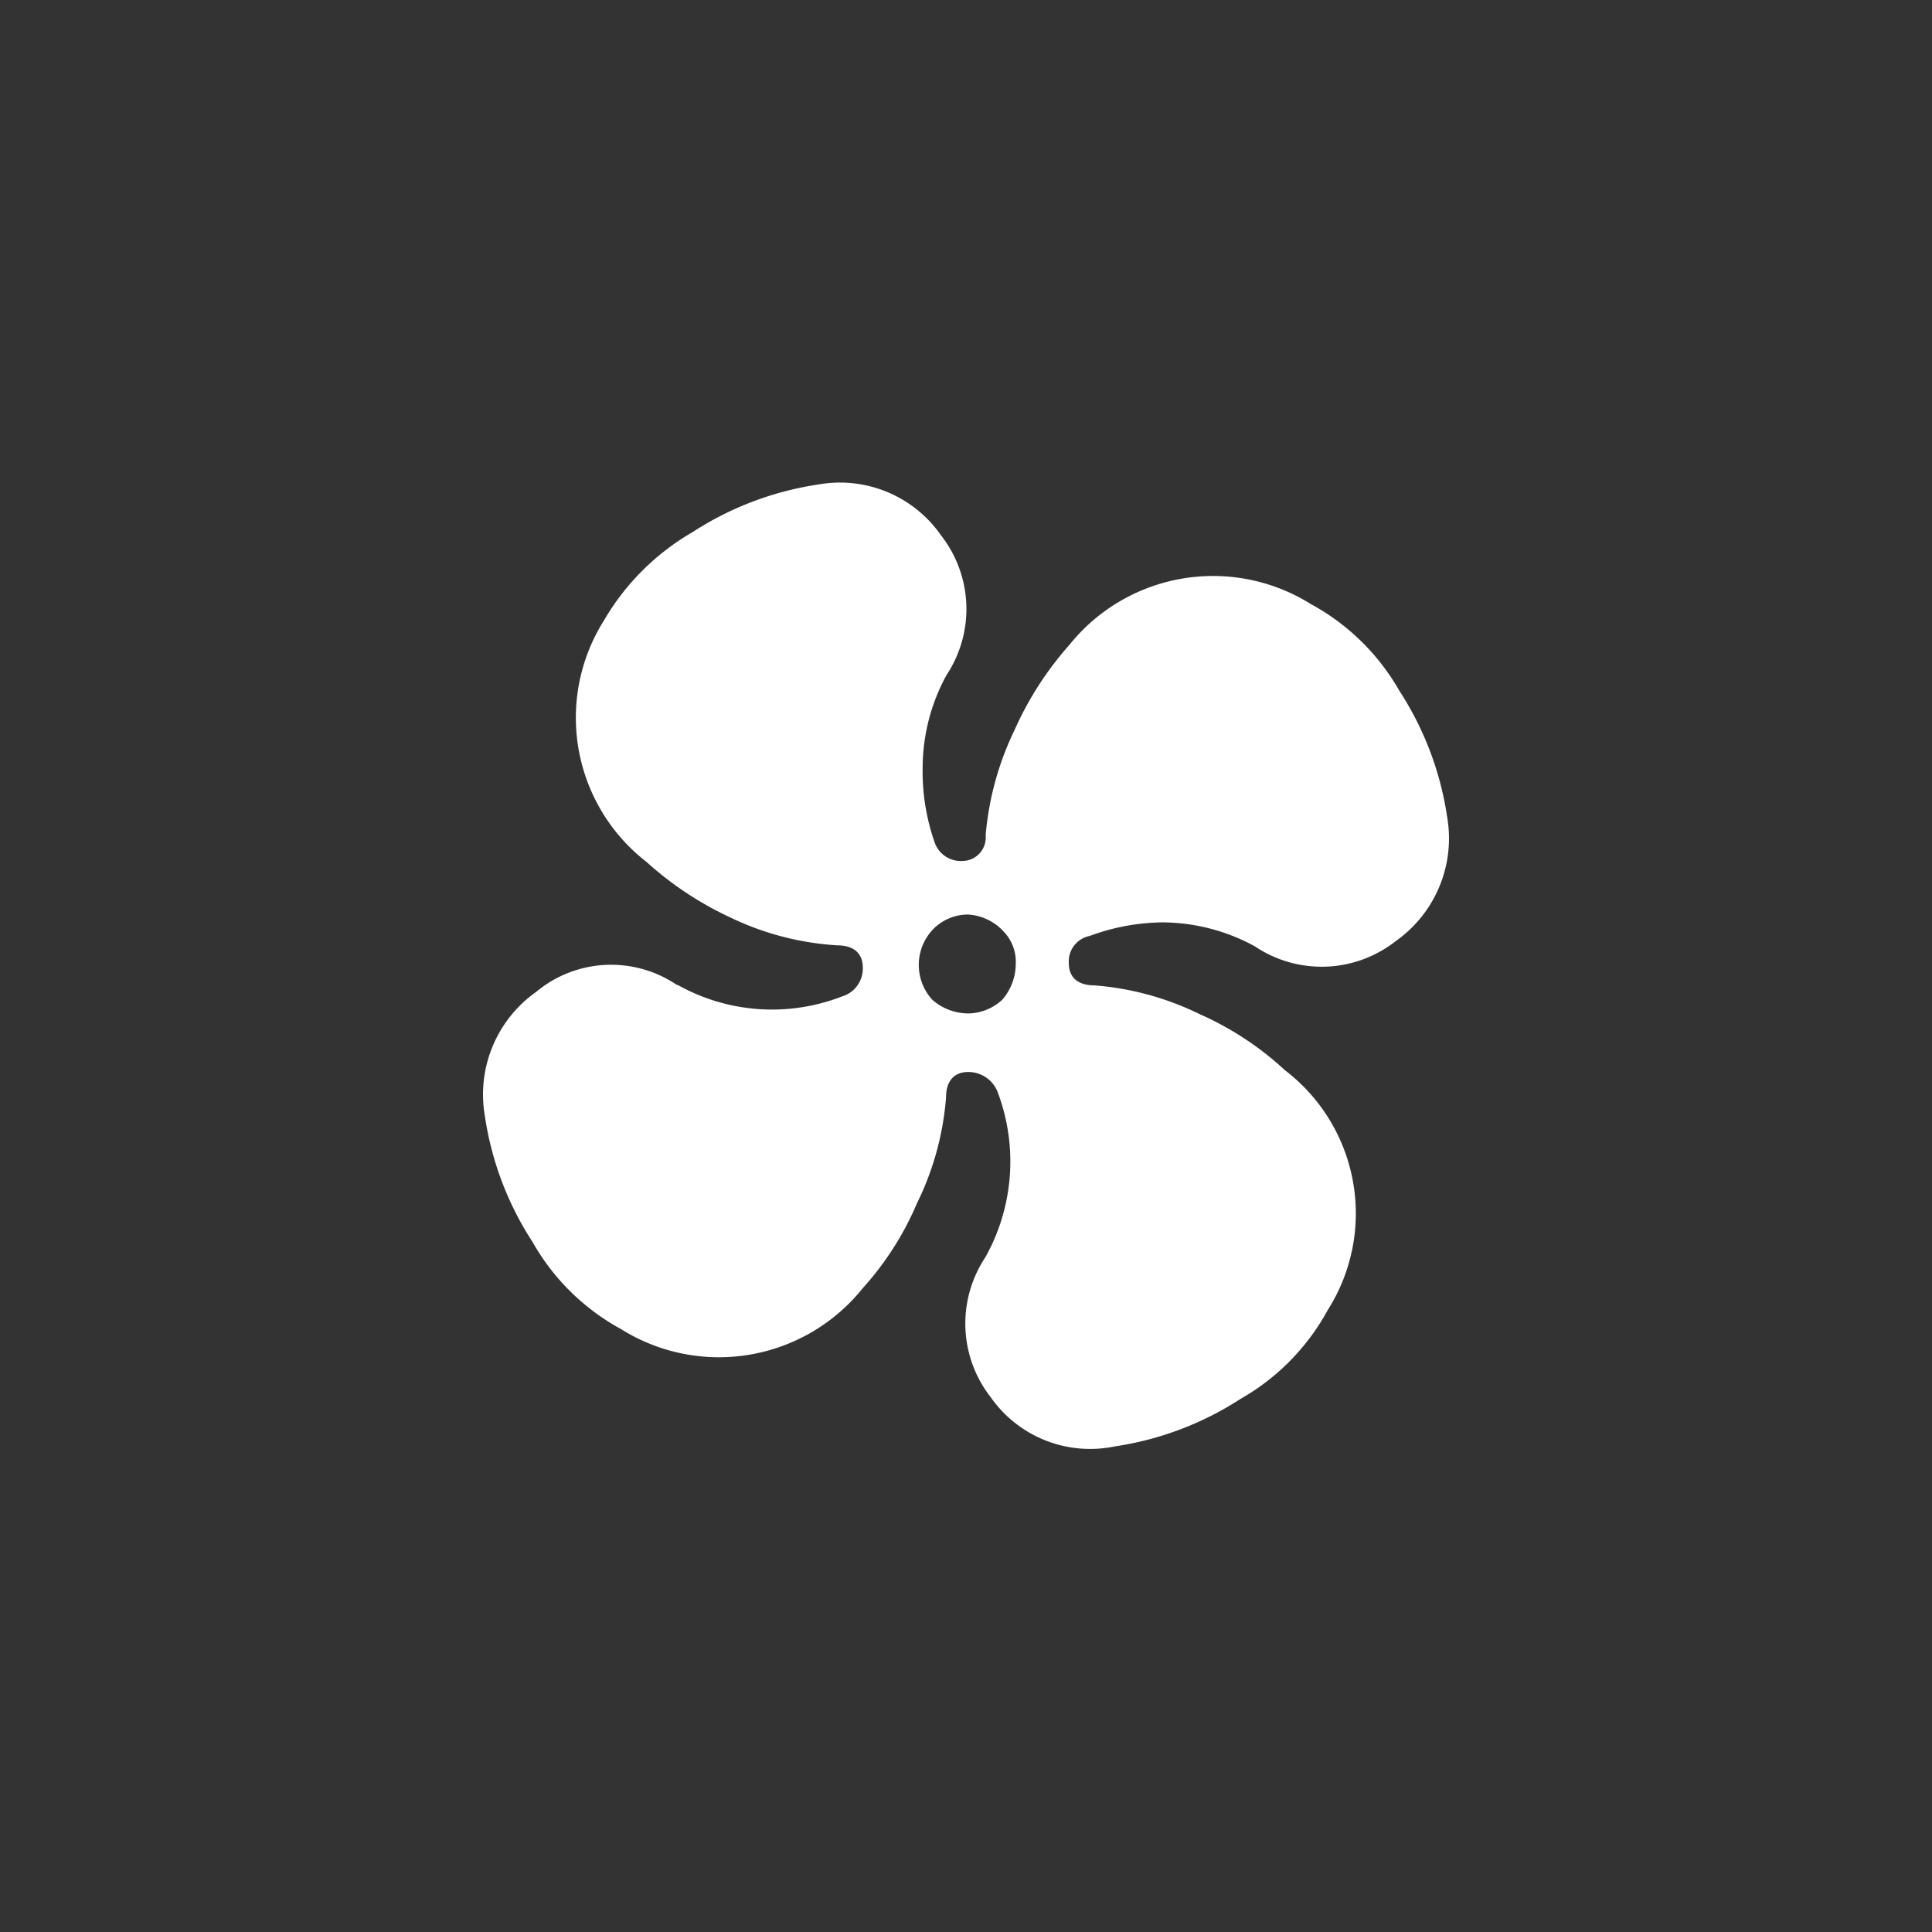 <svg xmlns="http://www.w3.org/2000/svg" xmlns:xlink="http://www.w3.org/1999/xlink" width="36" height="36" viewBox="0 0 36 36">
  <rect x="0" y="0" width="36" height="36" fill="#333333" stroke="none"/>
  <defs>
    <clipPath id="clip-icon-cooling-sel">
      <rect width="36" height="36"/>
    </clipPath>
  </defs>
  <g id="icon-cooling-sel" clip-path="url(#clip-icon-cooling-sel)">
    <path id="路径_1592" data-name="路径 1592" d="M-48.38,36.358a2.184,2.184,0,0,0-2.633.127,2.342,2.342,0,0,0-.952,2.312,5.877,5.877,0,0,0,.889,2.347,4.207,4.207,0,0,0,1.65,1.623,3.434,3.434,0,0,0,4.5-.761,5.674,5.674,0,0,0,1.014-1.588,5.4,5.4,0,0,0,.54-1.967c0-.317.159-.476.412-.476a.587.587,0,0,1,.54.349,3.656,3.656,0,0,1-.222,3.108,2.228,2.228,0,0,0,.1,2.6,2.263,2.263,0,0,0,2.313.92,5.894,5.894,0,0,0,2.348-.888,4.221,4.221,0,0,0,1.619-1.649,3.357,3.357,0,0,0-.794-4.472A5.751,5.751,0,0,0-38.64,36.9a5.4,5.4,0,0,0-1.968-.539c-.317,0-.476-.159-.476-.412a.482.482,0,0,1,.386-.508,4.02,4.02,0,0,1,1.364-.254,3.631,3.631,0,0,1,1.714.445,2.233,2.233,0,0,0,2.633-.1,2.341,2.341,0,0,0,.952-2.312,5.883,5.883,0,0,0-.889-2.347,4.212,4.212,0,0,0-1.65-1.617,3.434,3.434,0,0,0-4.5.761A6.158,6.158,0,0,0-42.094,31.6a5.586,5.586,0,0,0-.54,1.966.437.437,0,0,1-.394.475h-.018a.515.515,0,0,1-.54-.349,4.013,4.013,0,0,1-.222-1.4,3.616,3.616,0,0,1,.445-1.713,2.228,2.228,0,0,0-.1-2.6,2.293,2.293,0,0,0-2.284-.952,5.9,5.9,0,0,0-2.348.888,4.547,4.547,0,0,0-1.651,1.646,3.4,3.4,0,0,0,.793,4.5,6.26,6.26,0,0,0,1.586,1.046,5.316,5.316,0,0,0,1.968.508c.317,0,.476.159.476.412a.542.542,0,0,1-.386.54,3.6,3.6,0,0,1-3.077-.222m6.06-1.014a.811.811,0,0,1,.253.633,1.023,1.023,0,0,1-.253.666.949.949,0,0,1-.635.254,1.023,1.023,0,0,1-.666-.254.962.962,0,0,1,0-1.3.911.911,0,0,1,.666-.289.984.984,0,0,1,.639.291Z" transform="translate(61 -18)" fill="#fff"/>
  </g>
</svg>
